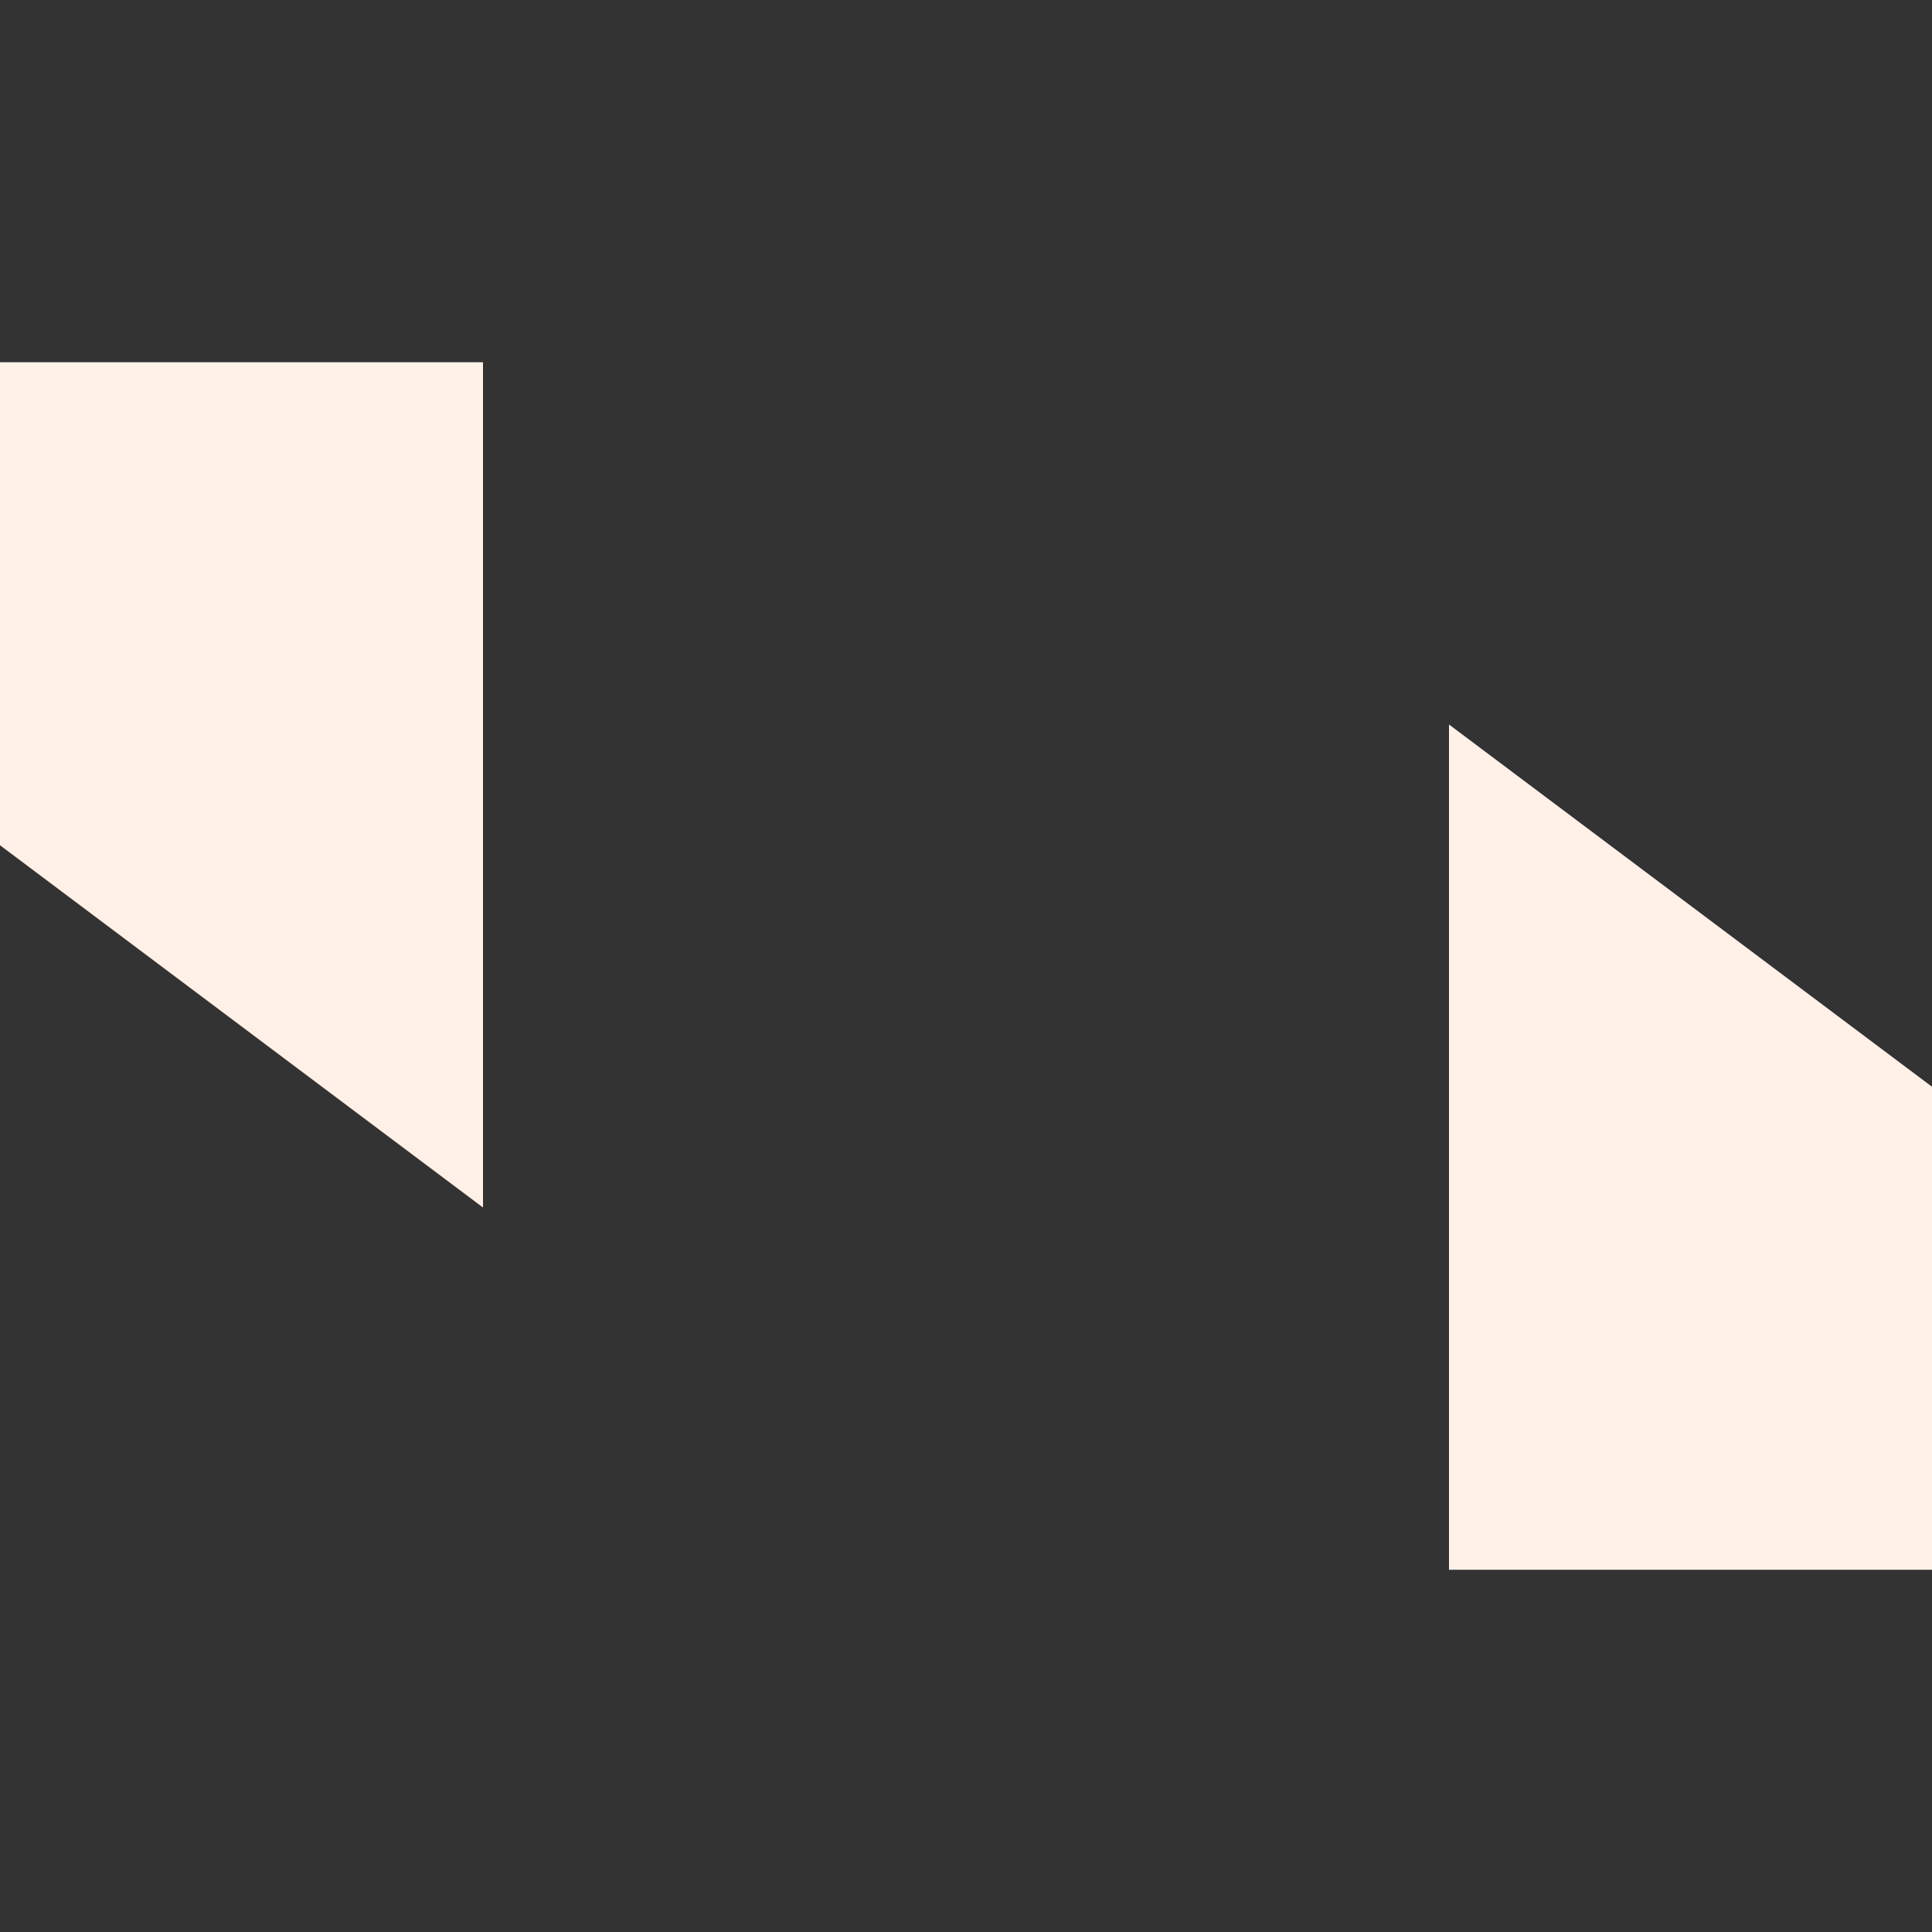 <svg xmlns="http://www.w3.org/2000/svg" width="16" height="16" version="1.1">
 <rect width="100%" height="100%" fill="#333333" stroke="none"/>
 <path style="fill:#fff1e8" d="M 12,6 V 13 H 16 V 9 Z"/>
 <path style="fill:#fff1e8" d="M 4,10 V 3 H 0 V 7 Z"/>
</svg>
